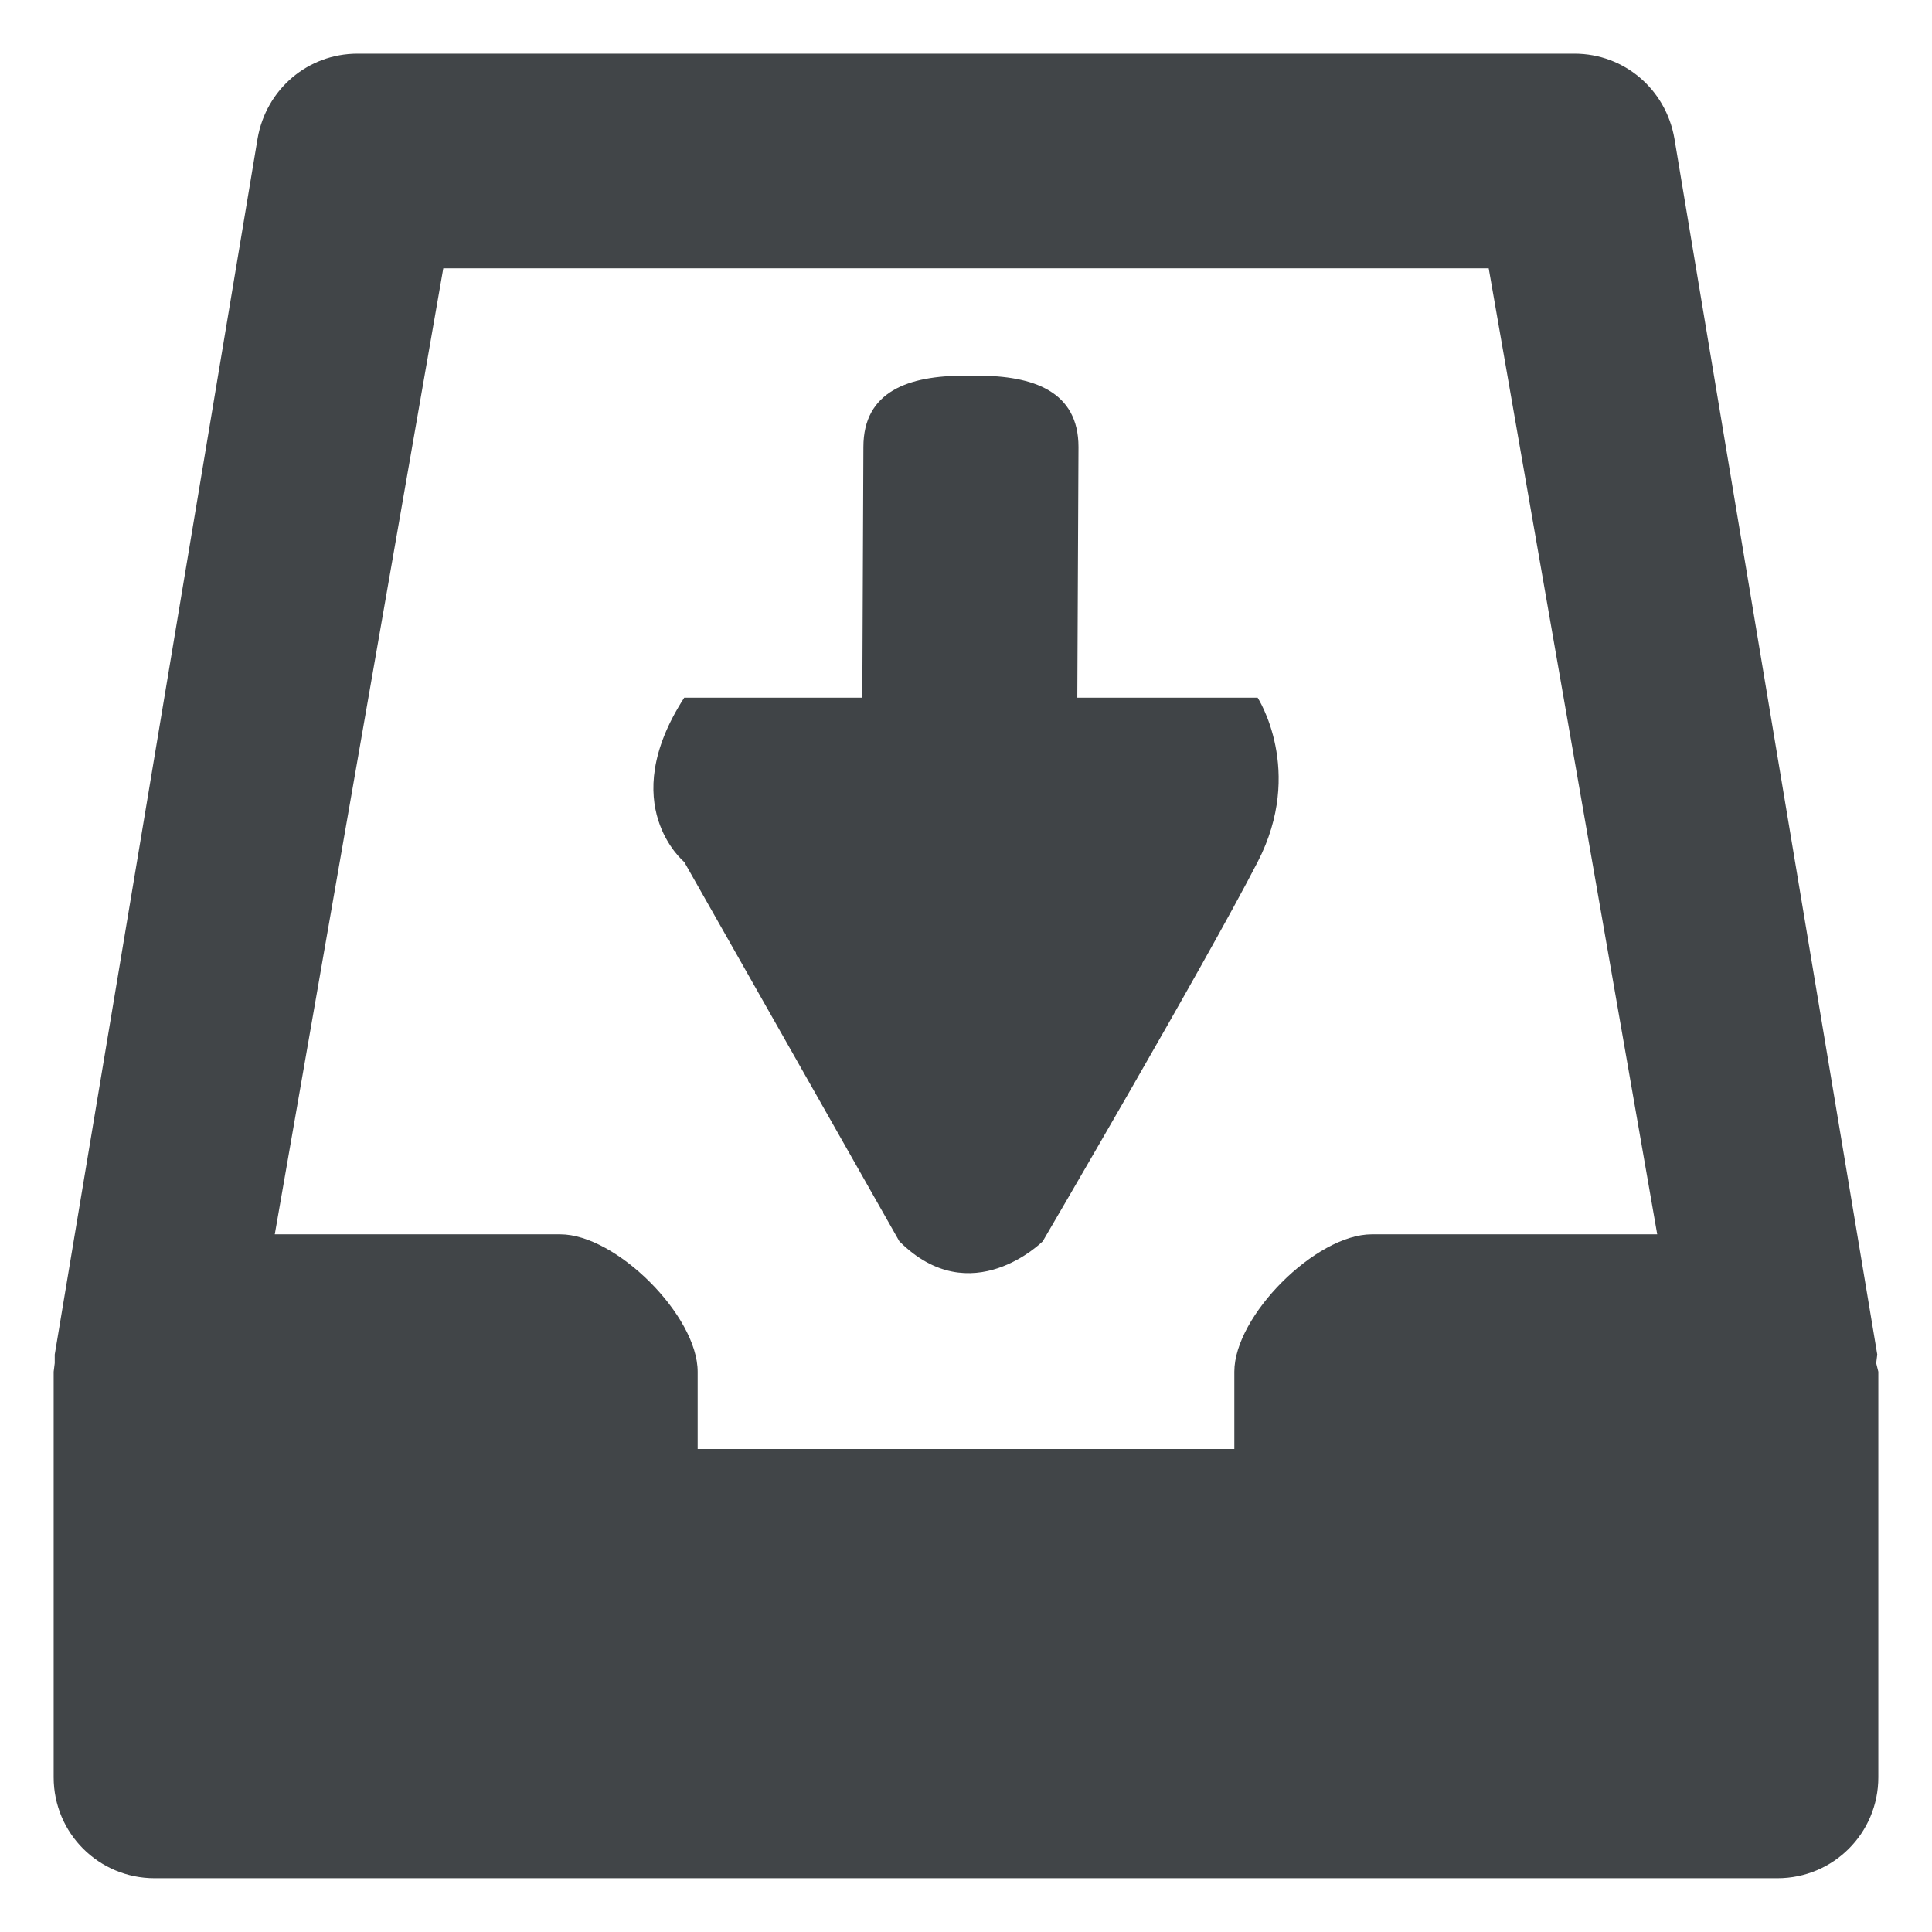 <svg xmlns="http://www.w3.org/2000/svg" width="18" height="18" viewBox="0 0 18 18"><title>thumbs-up</title><desc>Created with Sketch.</desc><path fill="#414548" d="M17.48 12.7l.01-.08-1.89-11.33c-.08-.46-.47-.79-.93-.79h-11.34c-.46 0-.85.33-.93.79l-1.89 11.33v.08l-.01.08v3.779c0 .521.42.94.94.94h15.12c.521 0 .94-.42.94-.94v-3.779l-.02-.08zm-4.7-1.2c-.521 0-1.28.76-1.28 1.28v.72h-5v-.72c0-.521-.76-1.28-1.28-1.28h-2.66l1.57-9h9.74l1.57 9h-2.66z"/><path fill="#404447" d="M9.715 11.565s-.668.668-1.336 0l-2.004-3.534s-.647-.531 0-1.531h1.659l.01-2.335c0-.521.423-.665.944-.665h.116c.521 0 .944.144.944.665l-.011 2.335h1.68s.441.679 0 1.531c-.489.95-2.002 3.534-2.002 3.534"/></svg>